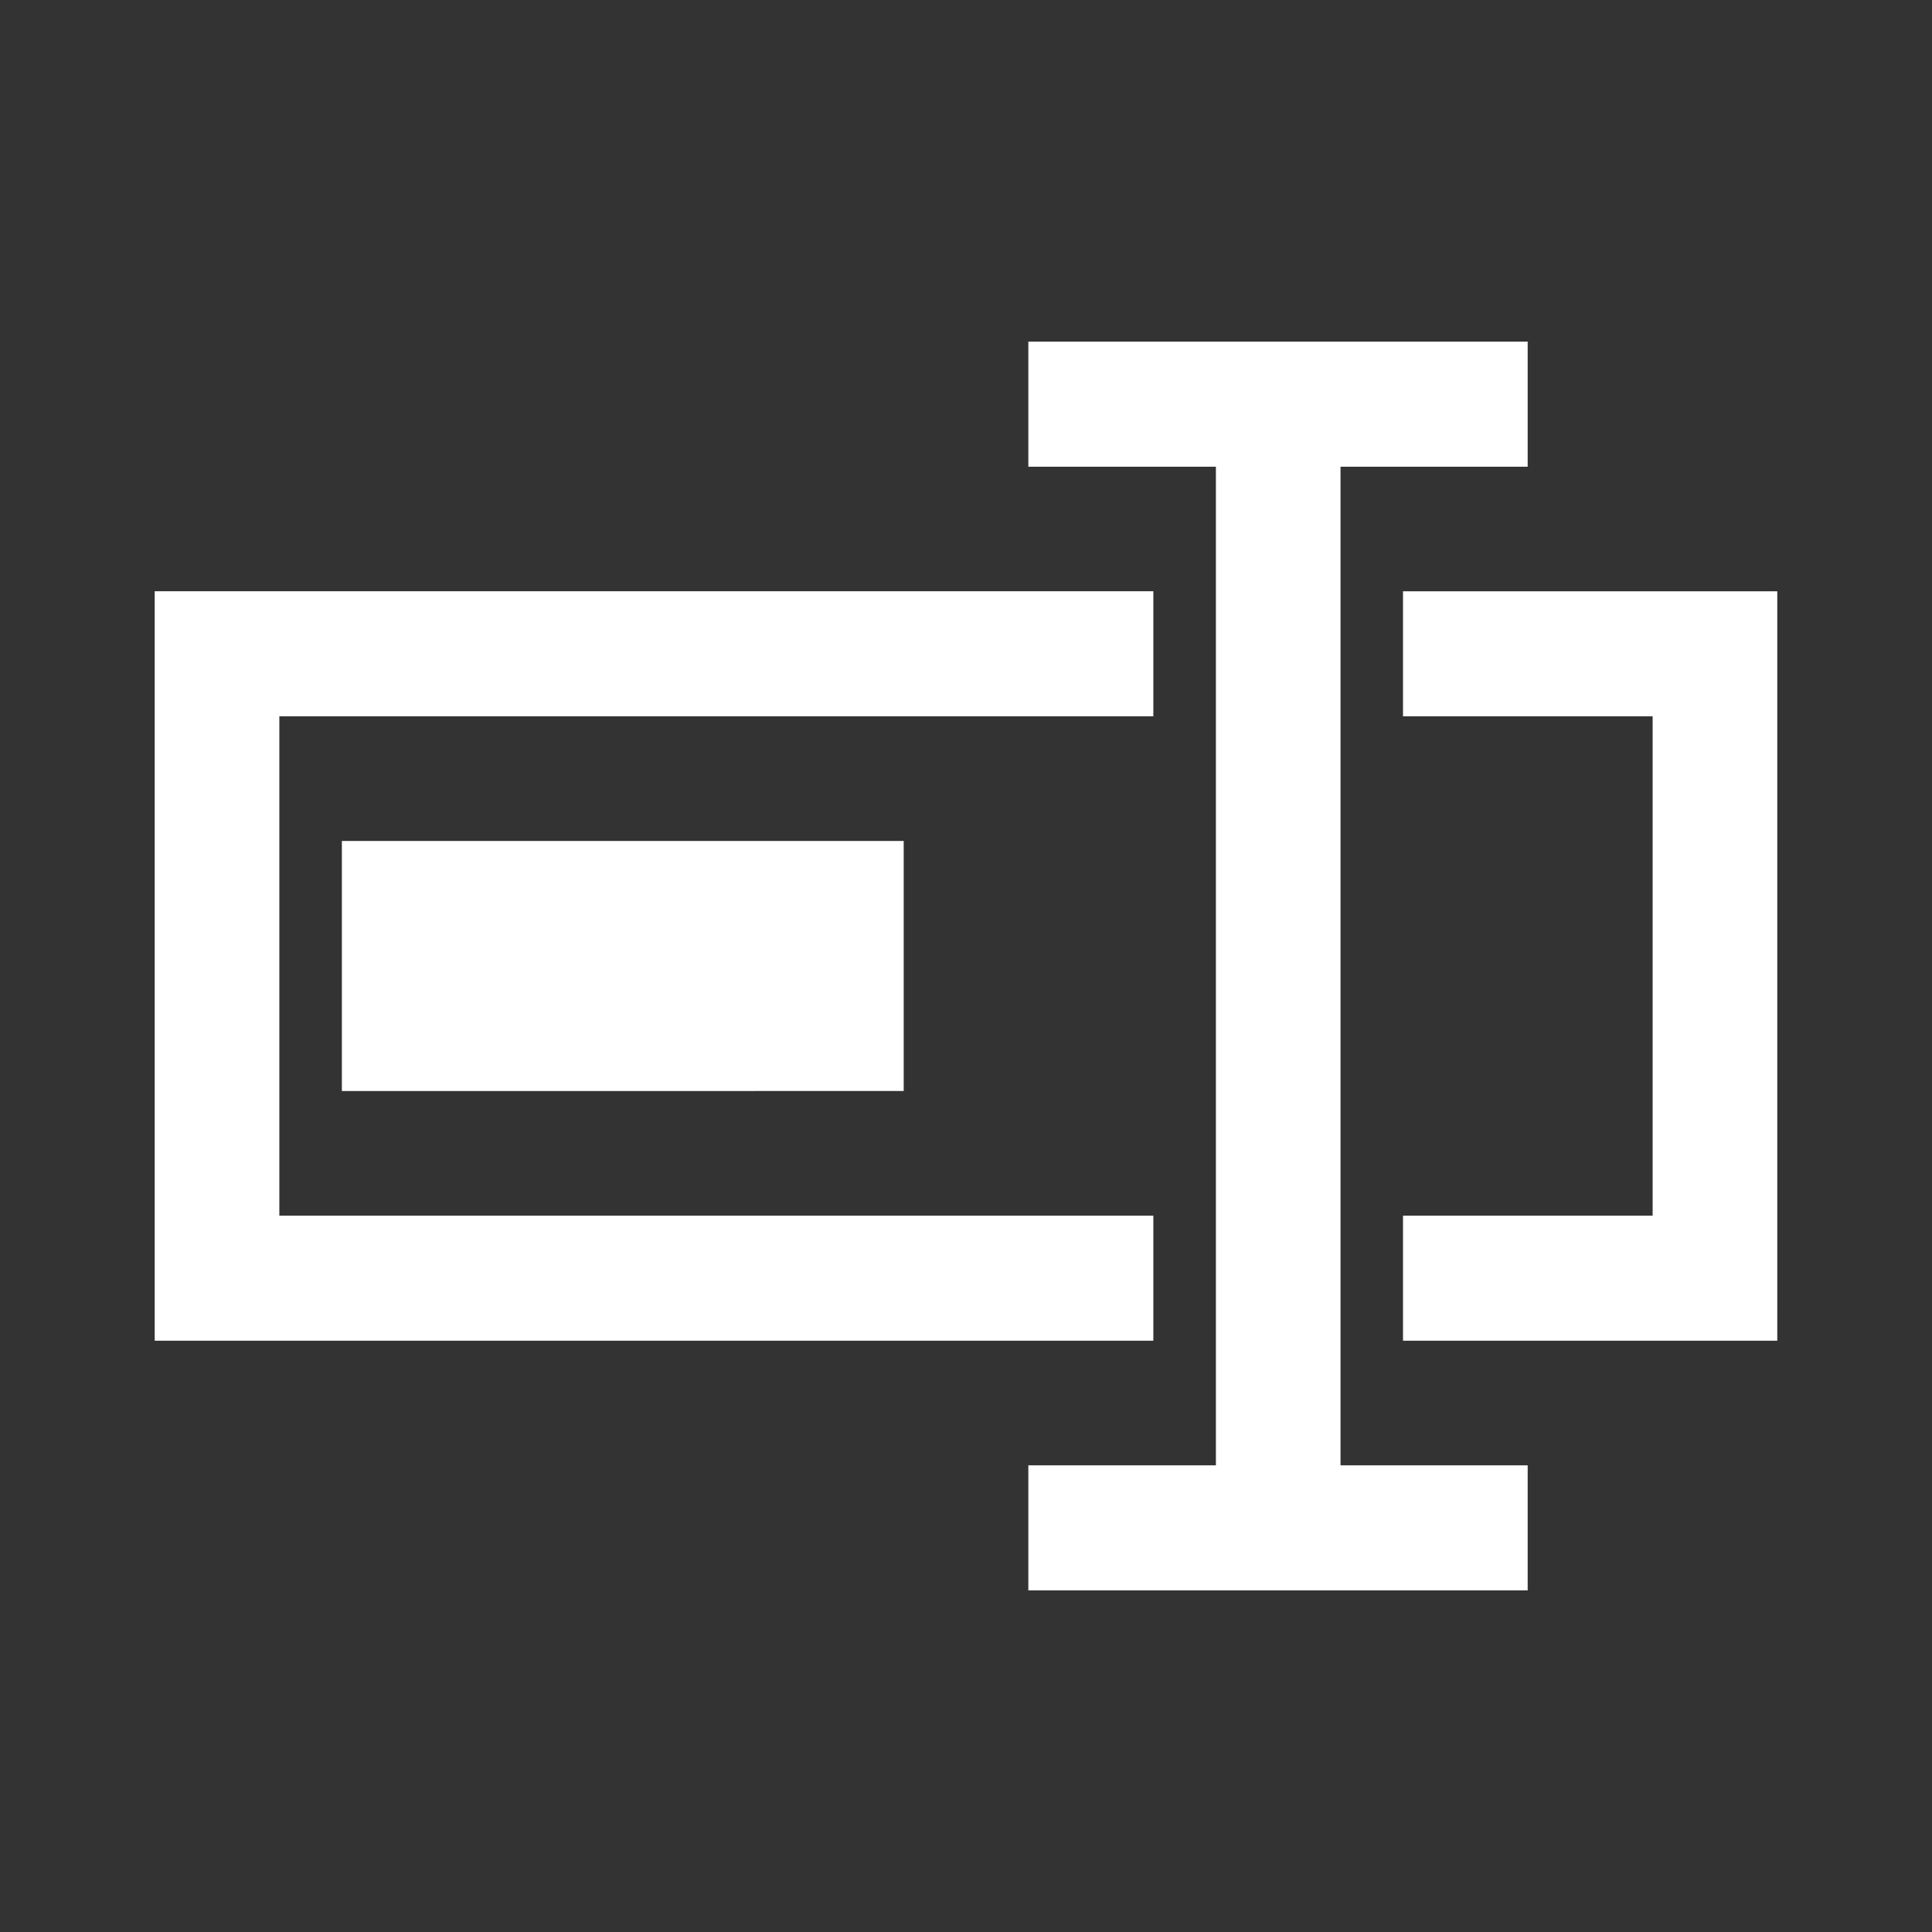 <?xml version="1.0" encoding="UTF-8" standalone="no"?>
<!-- Created with Inkscape (http://www.inkscape.org/) -->

<svg
   xmlns:dc="http://purl.org/dc/elements/1.1/"
   xmlns:cc="http://creativecommons.org/ns#"
   xmlns:rdf="http://www.w3.org/1999/02/22-rdf-syntax-ns#"
   xmlns:svg="http://www.w3.org/2000/svg"
   xmlns="http://www.w3.org/2000/svg"
   xmlns:inkscape="http://www.inkscape.org/namespaces/inkscape"
   version="1.1"
   width="100%"
   height="100%"
   viewBox="0 0 512 512"
   id="svg2">
  <rect x="0" y="0" width="512" height="512" fill="#333333" stroke="none"/>
  <defs
     id="defs4">
    <clipPath
       id="0">
      <path
         d="M 26,0 C 11.603,0 0,11.603 0,26 v 460 c 0,14.397 11.603,26 26,26 h 460 c 14.397,0 26,-11.603 26,-26 V 26 C 512,11.603 500.397,0 486,0 H 26"
         inkscape:connector-curvature="0"
         id="path7" />
    </clipPath>
  </defs>
  <path
     d="M 26,0 C 11.603,0 0,11.603 0,26 v 460 c 0,14.397 11.603,26 26,26 h 460 c 14.397,0 26,-11.603 26,-26 V 26 C 512,11.603 500.397,0 486,0 H 26"
     inkscape:connector-curvature="0"
     id="path9"
     style="fill:none" />
  <g
     clip-path="url(#0)"
     id="g57"
     style="opacity:0.0;color:#000000">
    <path
       d="m 272.52,90.54 v 33.14 l 353.55,353.55 v -33.14 z"
       inkscape:connector-curvature="0"
       id="path59" />
    <path
       d="m 272.52,123.67 h 49.706 l 353.55,353.55 H 626.07 z"
       inkscape:connector-curvature="0"
       id="path61" />
    <path
       d="M 322.22,123.67 V 388.32 L 675.77,741.87 V 477.22 z"
       inkscape:connector-curvature="0"
       id="path63" />
    <path
       d="m 322.22,388.33 h -49.706 l 353.55,353.55 h 49.706 z"
       inkscape:connector-curvature="0"
       id="path65" />
    <path
       d="m 272.52,388.33 v 33.14 l 353.55,353.55 v -33.14 z"
       inkscape:connector-curvature="0"
       id="path67" />
    <path
       d="M 272.52,421.46 H 404.85 L 758.4,775.01 H 626.07 z"
       inkscape:connector-curvature="0"
       id="path69" />
    <path
       d="M 404.85,421.46 V 388.32 L 758.4,741.87 v 33.14 z"
       inkscape:connector-curvature="0"
       id="path71" />
    <path
       d="m 404.85,388.33 h -49.595 l 353.55,353.55 H 758.4 z"
       inkscape:connector-curvature="0"
       id="path73" />
    <path
       d="M 355.25,388.33 V 123.68 L 708.8,477.23 v 264.65 z"
       inkscape:connector-curvature="0"
       id="path75" />
    <path
       d="m 355.25,123.67 h 49.595 l 353.55,353.55 H 708.8 z"
       inkscape:connector-curvature="0"
       id="path77" />
    <path
       d="M 404.85,123.67 V 90.53 L 758.4,444.08 v 33.14 z"
       inkscape:connector-curvature="0"
       id="path79" />
    <path
       d="M 404.85,90.54 H 272.52 L 626.07,444.09 H 758.4 z"
       inkscape:connector-curvature="0"
       id="path81" />
    <path
       d="m 41,156.69 v 16.569 l 353.55,353.55 V 510.24 z"
       inkscape:connector-curvature="0"
       id="path83" />
    <path
       d="M 41,173.26 V 338.72 L 394.55,692.27 V 526.81 z"
       inkscape:connector-curvature="0"
       id="path85" />
    <path
       d="m 41,338.72 v 16.569 l 353.55,353.55 V 692.27 z"
       inkscape:connector-curvature="0"
       id="path87" />
    <path
       d="m 41,355.29 h 16.458 l 353.55,353.55 H 394.55 z"
       inkscape:connector-curvature="0"
       id="path89" />
    <path
       d="M 57.46,355.29 H 305.65 L 659.2,708.84 H 411.01 z"
       inkscape:connector-curvature="0"
       id="path91" />
    <path
       d="M 305.65,355.29 V 322.15 L 659.2,675.7 v 33.14 z"
       inkscape:connector-curvature="0"
       id="path93" />
    <path
       d="M 305.65,322.16 H 74.03 L 427.58,675.71 H 659.2 z"
       inkscape:connector-curvature="0"
       id="path95" />
    <path
       d="M 74.03,322.16 V 189.83 l 353.55,353.55 v 132.33 z"
       inkscape:connector-curvature="0"
       id="path97" />
    <path
       d="M 74.03,189.83 H 305.65 L 659.2,543.38 H 427.58 z"
       inkscape:connector-curvature="0"
       id="path99" />
    <path
       d="M 305.65,189.83 V 156.69 L 659.2,510.24 v 33.14 z"
       inkscape:connector-curvature="0"
       id="path101" />
    <path
       d="M 305.65,156.69 H 57.46 L 411.01,510.24 H 659.2 z"
       inkscape:connector-curvature="0"
       id="path103" />
    <path
       d="M 57.46,156.69 H 41.002 l 353.55,353.55 h 16.458 z"
       inkscape:connector-curvature="0"
       id="path105" />
    <path
       d="m 371.81,156.69 v 33.14 l 353.55,353.55 v -33.14 z"
       inkscape:connector-curvature="0"
       id="path107" />
    <path
       d="m 371.81,189.83 h 66.16 l 353.55,353.55 h -66.16 z"
       inkscape:connector-curvature="0"
       id="path109" />
    <path
       d="M 437.97,189.83 V 322.16 L 791.52,675.71 V 543.38 z"
       inkscape:connector-curvature="0"
       id="path111" />
    <path
       d="m 437.97,322.16 h -66.16 l 353.55,353.55 h 66.16 z"
       inkscape:connector-curvature="0"
       id="path113" />
    <path
       d="M 371.81,322.16 V 355.3 L 725.36,708.85 V 675.71 z"
       inkscape:connector-curvature="0"
       id="path115" />
    <path
       d="m 371.81,355.29 h 82.73 l 353.55,353.55 h -82.73 z"
       inkscape:connector-curvature="0"
       id="path117" />
    <path
       d="m 454.54,355.29 h 16.458 l 353.55,353.55 H 808.09 z"
       inkscape:connector-curvature="0"
       id="path119" />
    <path
       d="m 471,355.29 v -16.569 l 353.55,353.55 v 16.569 z"
       inkscape:connector-curvature="0"
       id="path121" />
    <path
       d="M 471,338.72 V 173.26 l 353.55,353.55 v 165.46 z"
       inkscape:connector-curvature="0"
       id="path123" />
    <path
       d="m 471,173.26 v -16.569 l 353.55,353.55 v 16.569 z"
       inkscape:connector-curvature="0"
       id="path125" />
    <path
       d="m 471,156.69 h -16.458 l 353.55,353.55 h 16.458 z"
       inkscape:connector-curvature="0"
       id="path127" />
    <path
       d="m 454.54,156.69 h -82.73 l 353.55,353.55 h 82.73 z"
       inkscape:connector-curvature="0"
       id="path129" />
    <path
       d="m 90.6,222.85 v 66.27 L 444.15,642.67 V 576.4 z"
       inkscape:connector-curvature="0"
       id="path131" />
    <path
       d="M 90.6,289.12 H 239.49 L 593.04,642.67 H 444.15 z"
       inkscape:connector-curvature="0"
       id="path133" />
    <path
       d="M 239.48,289.12 V 222.85 L 593.03,576.4 v 66.27 z"
       inkscape:connector-curvature="0"
       id="path135" />
    <path
       d="M 239.48,222.85 H 90.59 L 444.14,576.4 h 148.89 z"
       inkscape:connector-curvature="0"
       id="path137" />
  </g>
  <path
     d="m 272.52,90.54 v 33.14 h 49.706 V 388.33 H 272.52 v 33.14 H 404.85 V 388.33 H 355.255 V 123.68 H 404.85 V 90.54 H 272.52 M 41,156.7 v 16.569 165.46 16.569 h 16.458 248.19 v -33.14 H 74.028 v -132.33 h 231.62 v -33.14 H 57.458 41 m 330.81,0 v 33.14 h 66.16 v 132.33 h -66.16 v 33.14 h 82.73 16.458 V 338.729 173.269 156.7 H 454.54 371.81 M 90.6,222.86 v 66.27 H 239.49 V 222.86 H 90.6"
     inkscape:connector-curvature="0"
     id="path139"
     style="color:#000000;fill:#ffffff" />
</svg>

